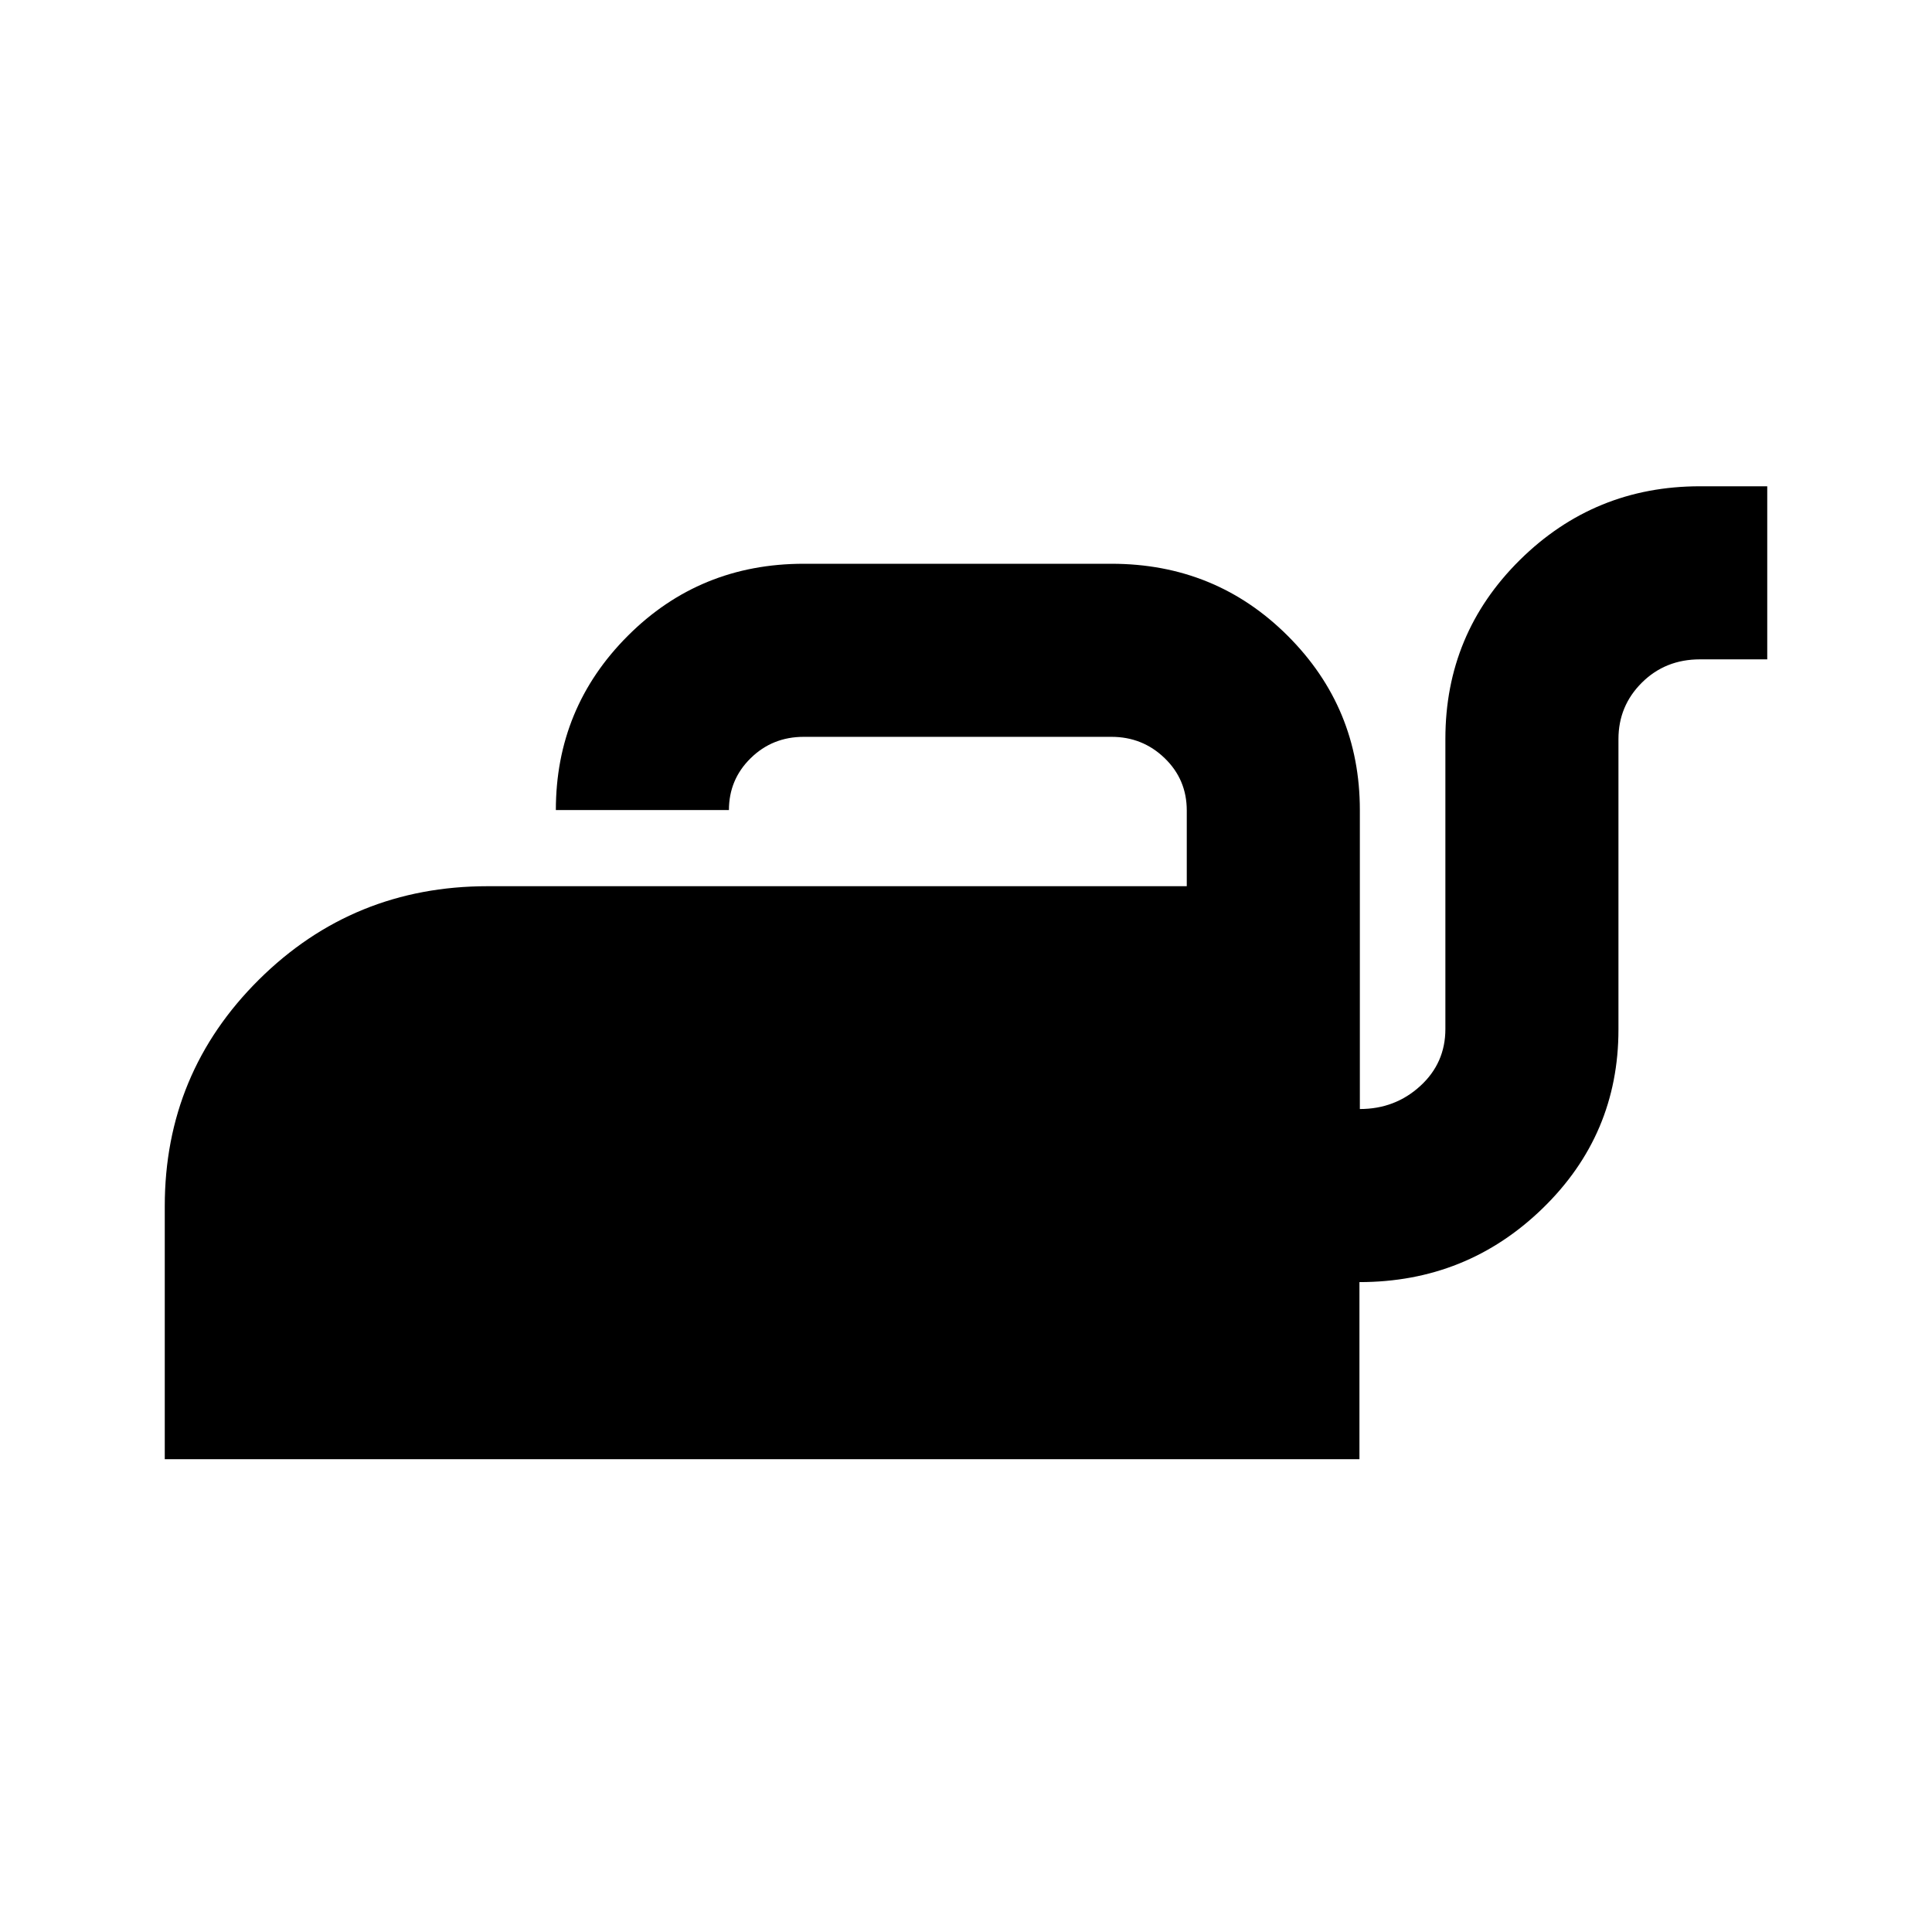 <svg xmlns="http://www.w3.org/2000/svg" height="24" viewBox="0 -960 960 960" width="24"><path d="M81.87-234.93v-125.74q0-66.13 46.8-112.56 46.81-46.42 113.7-46.42H589.7v-37.63q0-15.38-10.97-25.98-10.97-10.61-26.45-10.61H399.37q-15.57 0-26.37 10.61-10.8 10.6-10.8 25.78h-86q0-50.82 35.77-86.6 35.77-35.79 87.41-35.79h152.89q51.74 0 87.58 35.79 35.85 35.78 35.85 86.6v148.55q17.5 0 30-11.43 12.5-11.42 12.5-28.31v-144.2q0-52.29 37.03-88.9 37.04-36.6 89.47-36.6h33.43v86H844.7q-17.22 0-28.86 11.57t-11.64 28.05v144.32q0 52.29-37.71 88.89-37.71 36.61-90.99 36.61v88H81.87Z"/></svg>